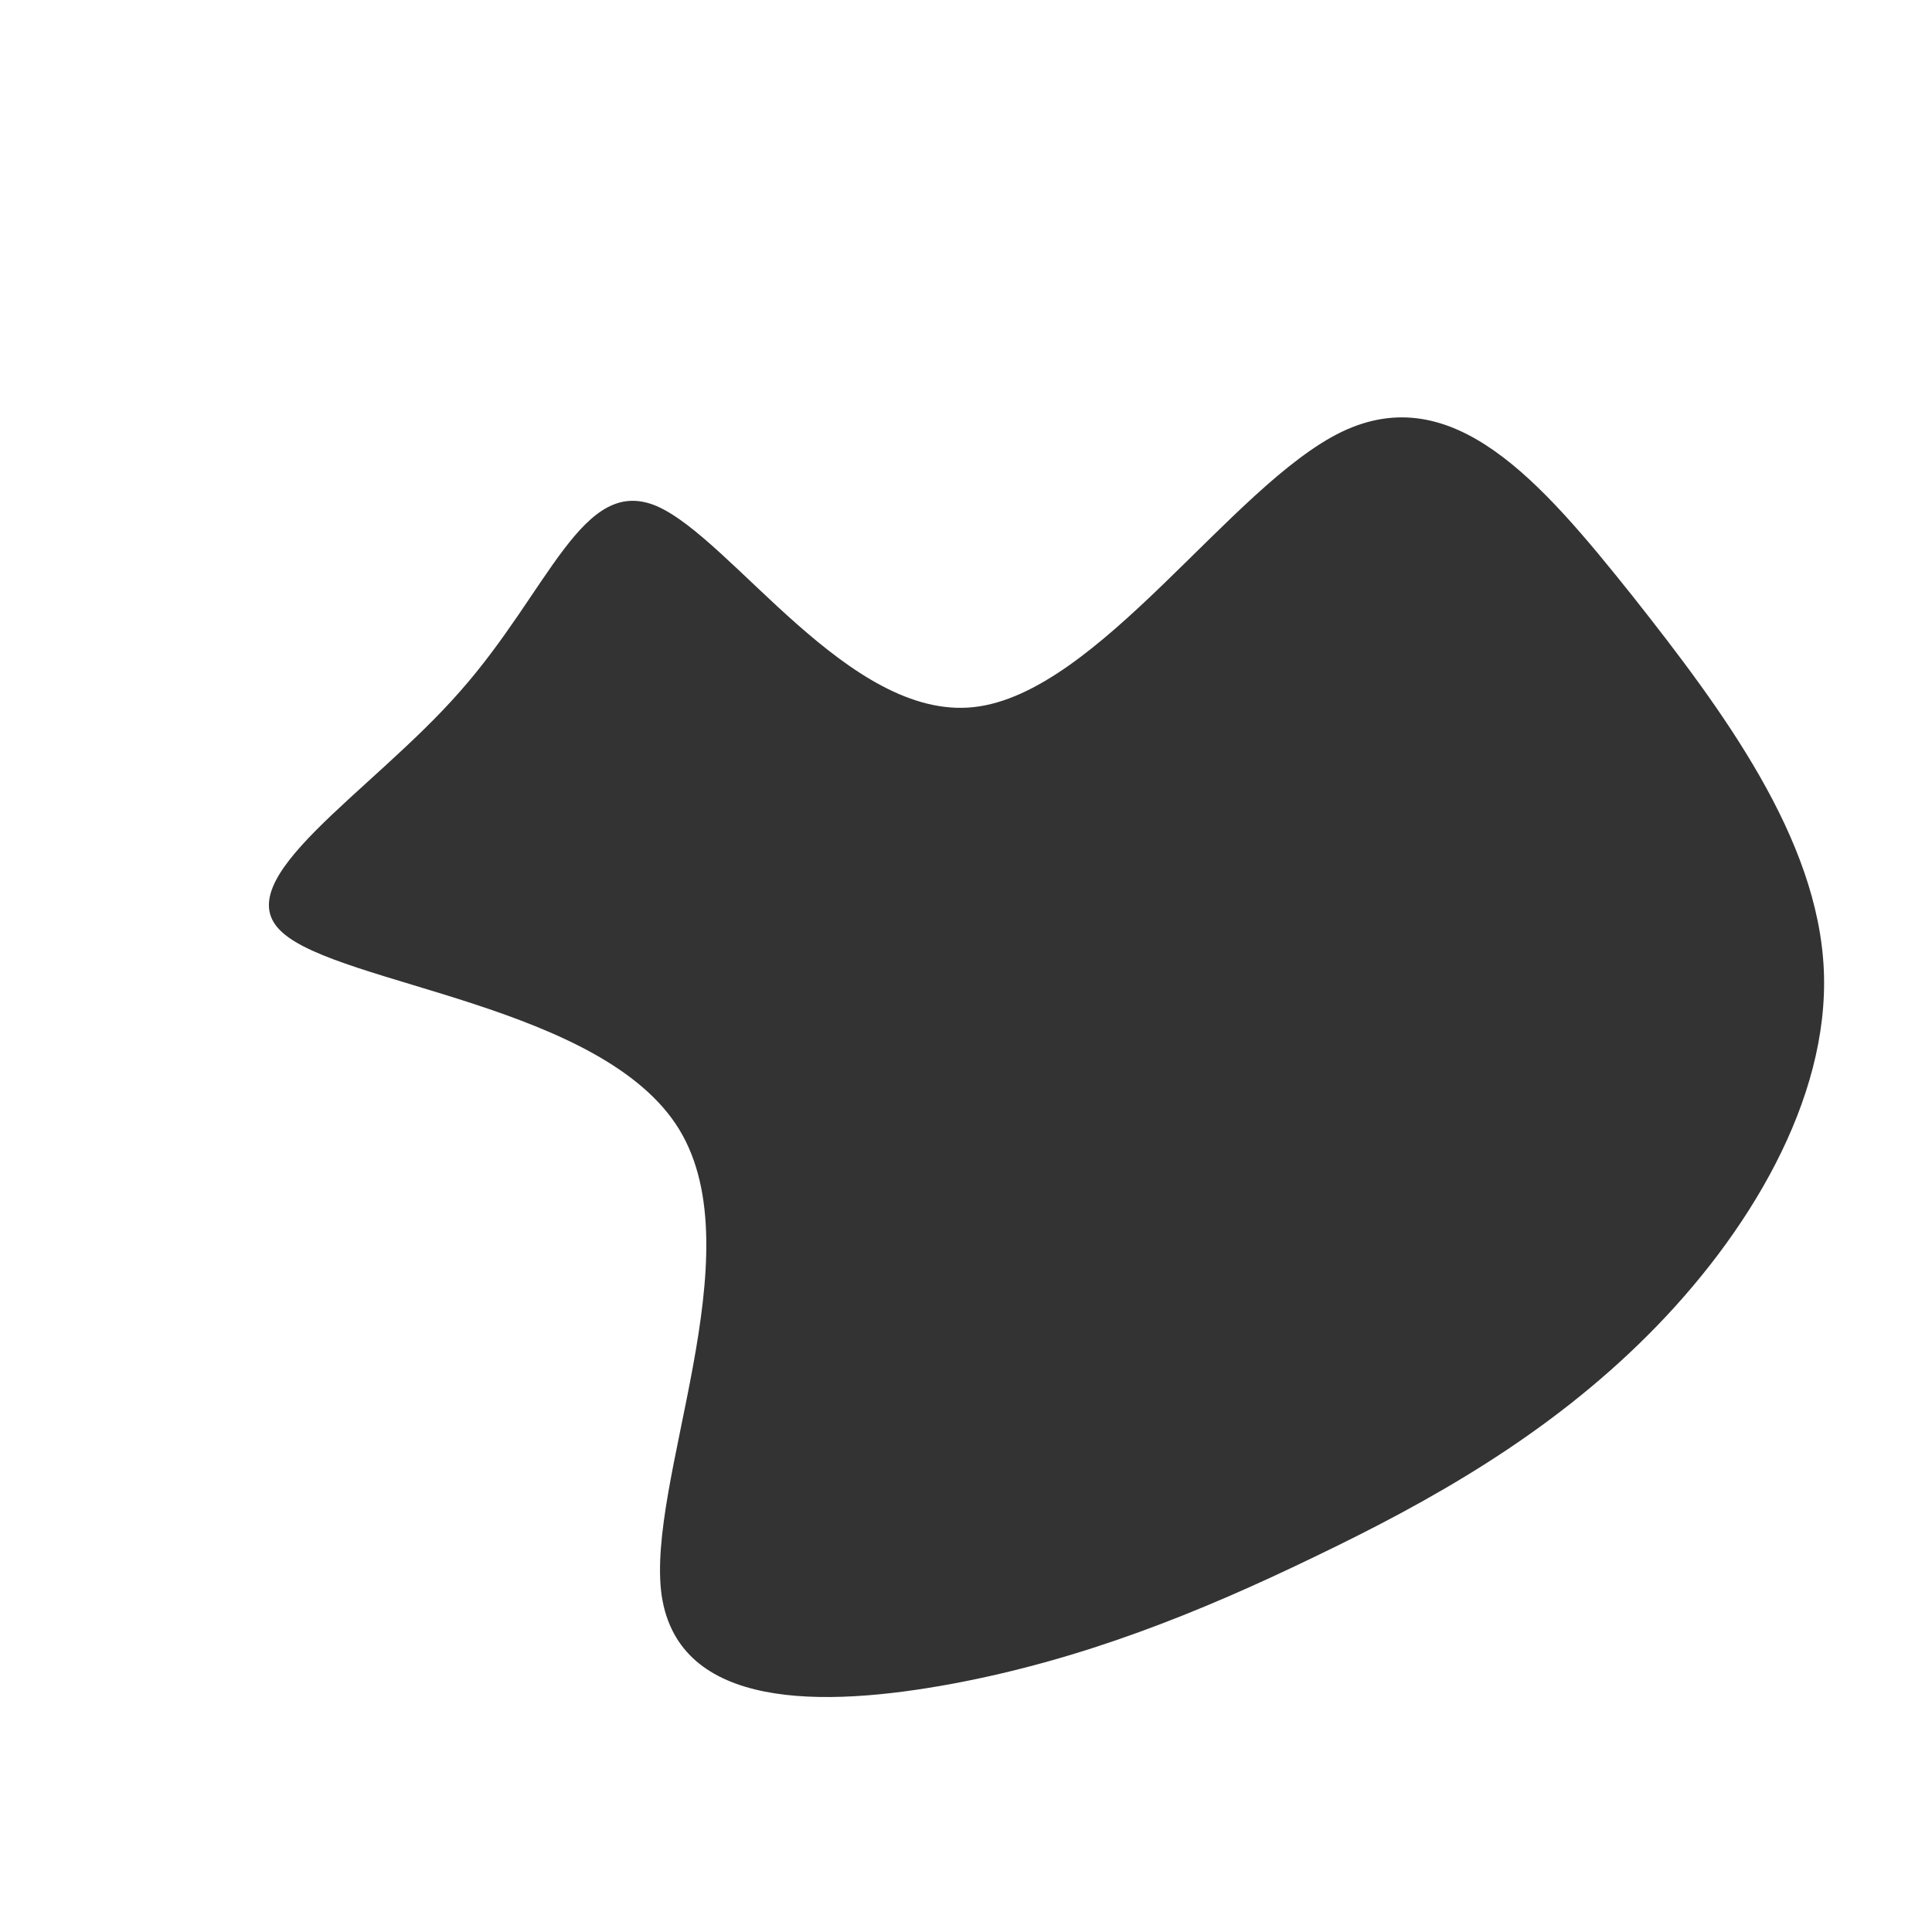 <?xml version="1.0" standalone="no"?>
<svg viewBox="0 0 200 200" xmlns="http://www.w3.org/2000/svg">
  <path fill="#333333" d="M38.9,-55.3C50.4,-60.8,59.5,-50.2,69,-38.3C78.4,-26.4,88.2,-13.2,88.8,0.4C89.4,13.9,80.9,27.9,70.6,38.2C60.2,48.6,48.1,55.4,36,61.2C24,67,12,71.8,-1.4,74.3C-14.9,76.8,-29.7,77,-31.5,65.2C-33.2,53.5,-21.8,29.8,-29.7,16.9C-37.6,4,-64.8,2,-70.8,-3.5C-76.8,-8.9,-61.6,-17.9,-52.4,-28.4C-43.1,-38.9,-39.7,-50.9,-32,-47.6C-24.2,-44.2,-12.1,-25.4,0.8,-26.8C13.7,-28.2,27.5,-49.8,38.9,-55.3Z" transform="translate(100 100)" />
</svg>

